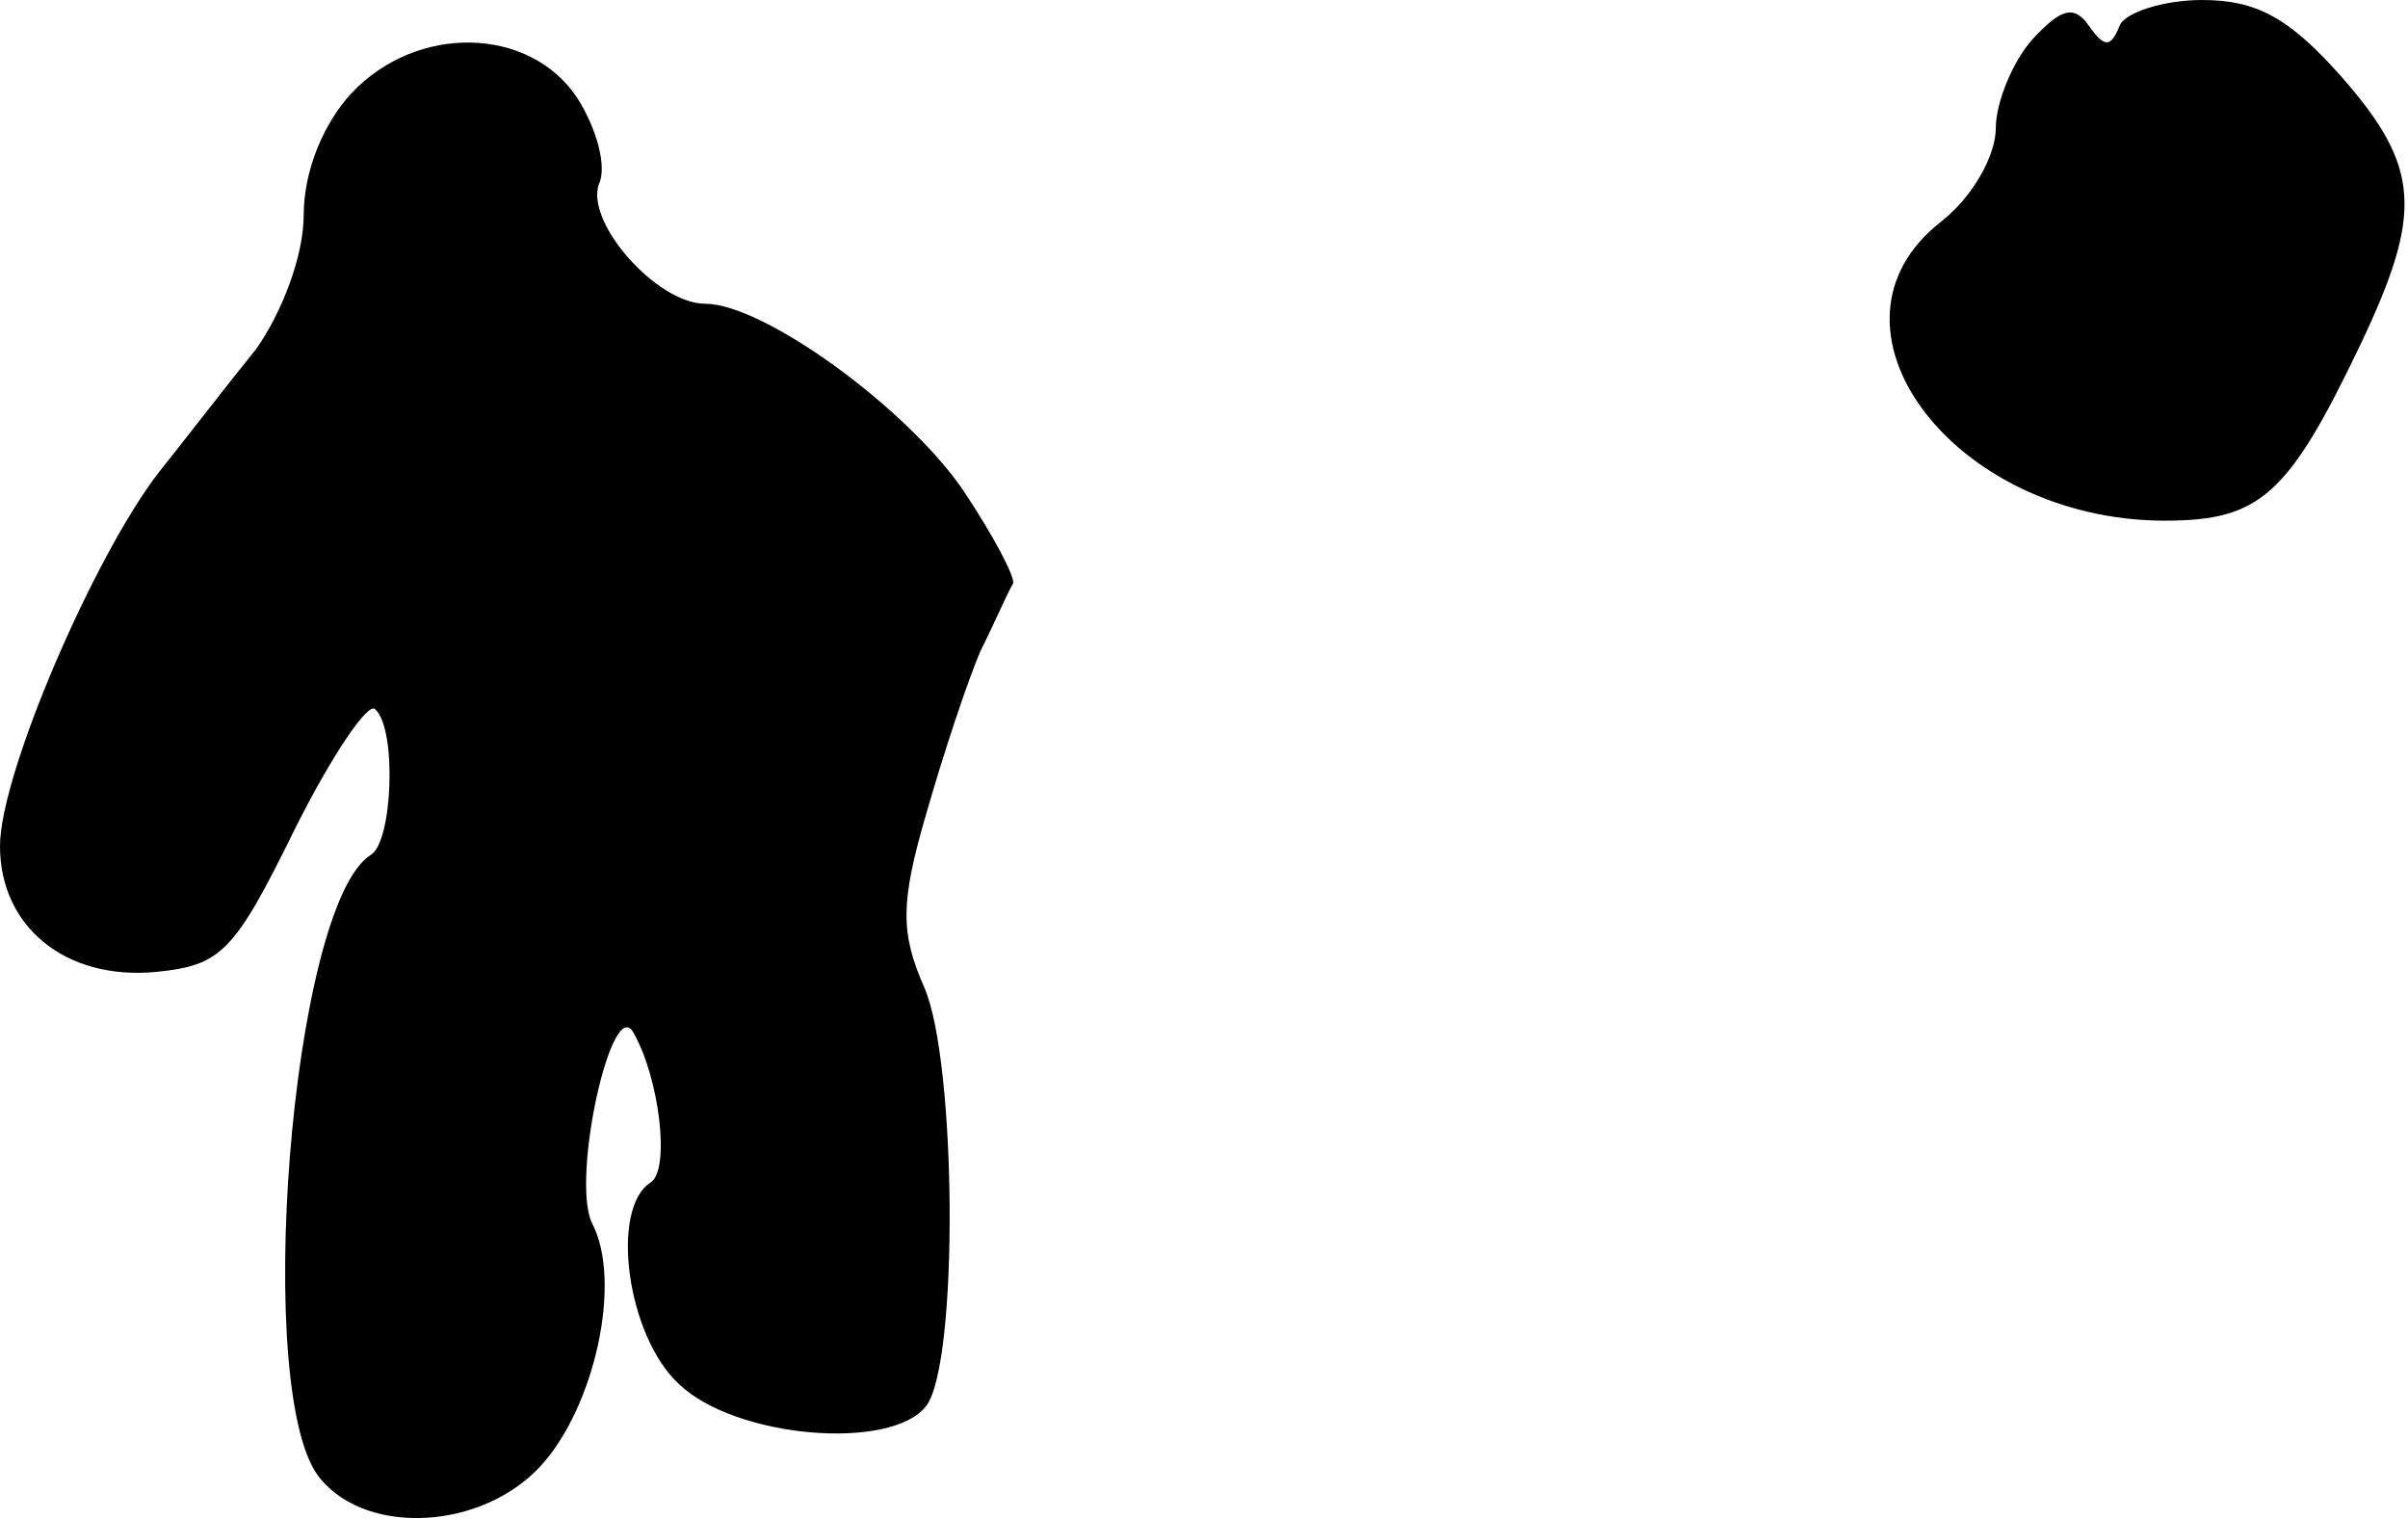 <?xml version="1.0" standalone="no"?>
<!DOCTYPE svg PUBLIC "-//W3C//DTD SVG 20010904//EN"
 "http://www.w3.org/TR/2001/REC-SVG-20010904/DTD/svg10.dtd">
<svg version="1.0" xmlns="http://www.w3.org/2000/svg"
 width="111pt" height="70pt" viewBox="0 0 111 70"
 preserveAspectRatio="xMidYMid meet">
<g transform="translate(0,70) scale(0.1,-0.1)"
fill="#000000" stroke="none">
<path fill="#000000" stroke="none" d="M937 682 c-9 -10 -17 -29 -17 -41 0
-13 -11 -32 -25 -43 -62 -48 5 -138 103 -138 44 0 57 12 90 81 29 61 28 82 -9
124 -24 27 -39 35 -64 35 -18 0 -36 -6 -38 -12 -4 -10 -7 -10 -14 0 -7 10 -13
8 -26 -6z"/>
<path fill="#000000" stroke="none" d="M162 657 c-13 -14 -22 -36 -22 -56 0
-19 -10 -45 -22 -62 -13 -16 -33 -42 -45 -57 -30 -39 -73 -139 -73 -172 0 -37
30 -62 72 -58 30 3 36 9 64 66 17 34 34 59 37 55 10 -9 8 -61 -2 -67 -37 -23
-55 -252 -23 -288 22 -26 74 -23 101 6 25 27 38 85 24 112 -10 20 9 106 19 88
12 -21 17 -63 8 -69 -19 -12 -11 -71 13 -93 26 -25 98 -31 114 -10 15 20 14
159 -1 193 -11 25 -11 39 1 80 8 28 19 61 25 75 7 14 13 28 15 31 1 3 -9 22
-23 43 -26 38 -92 86 -119 86 -22 0 -55 37 -49 55 4 8 -1 26 -10 40 -22 33
-74 34 -104 2z"/>
</g>
</svg>

